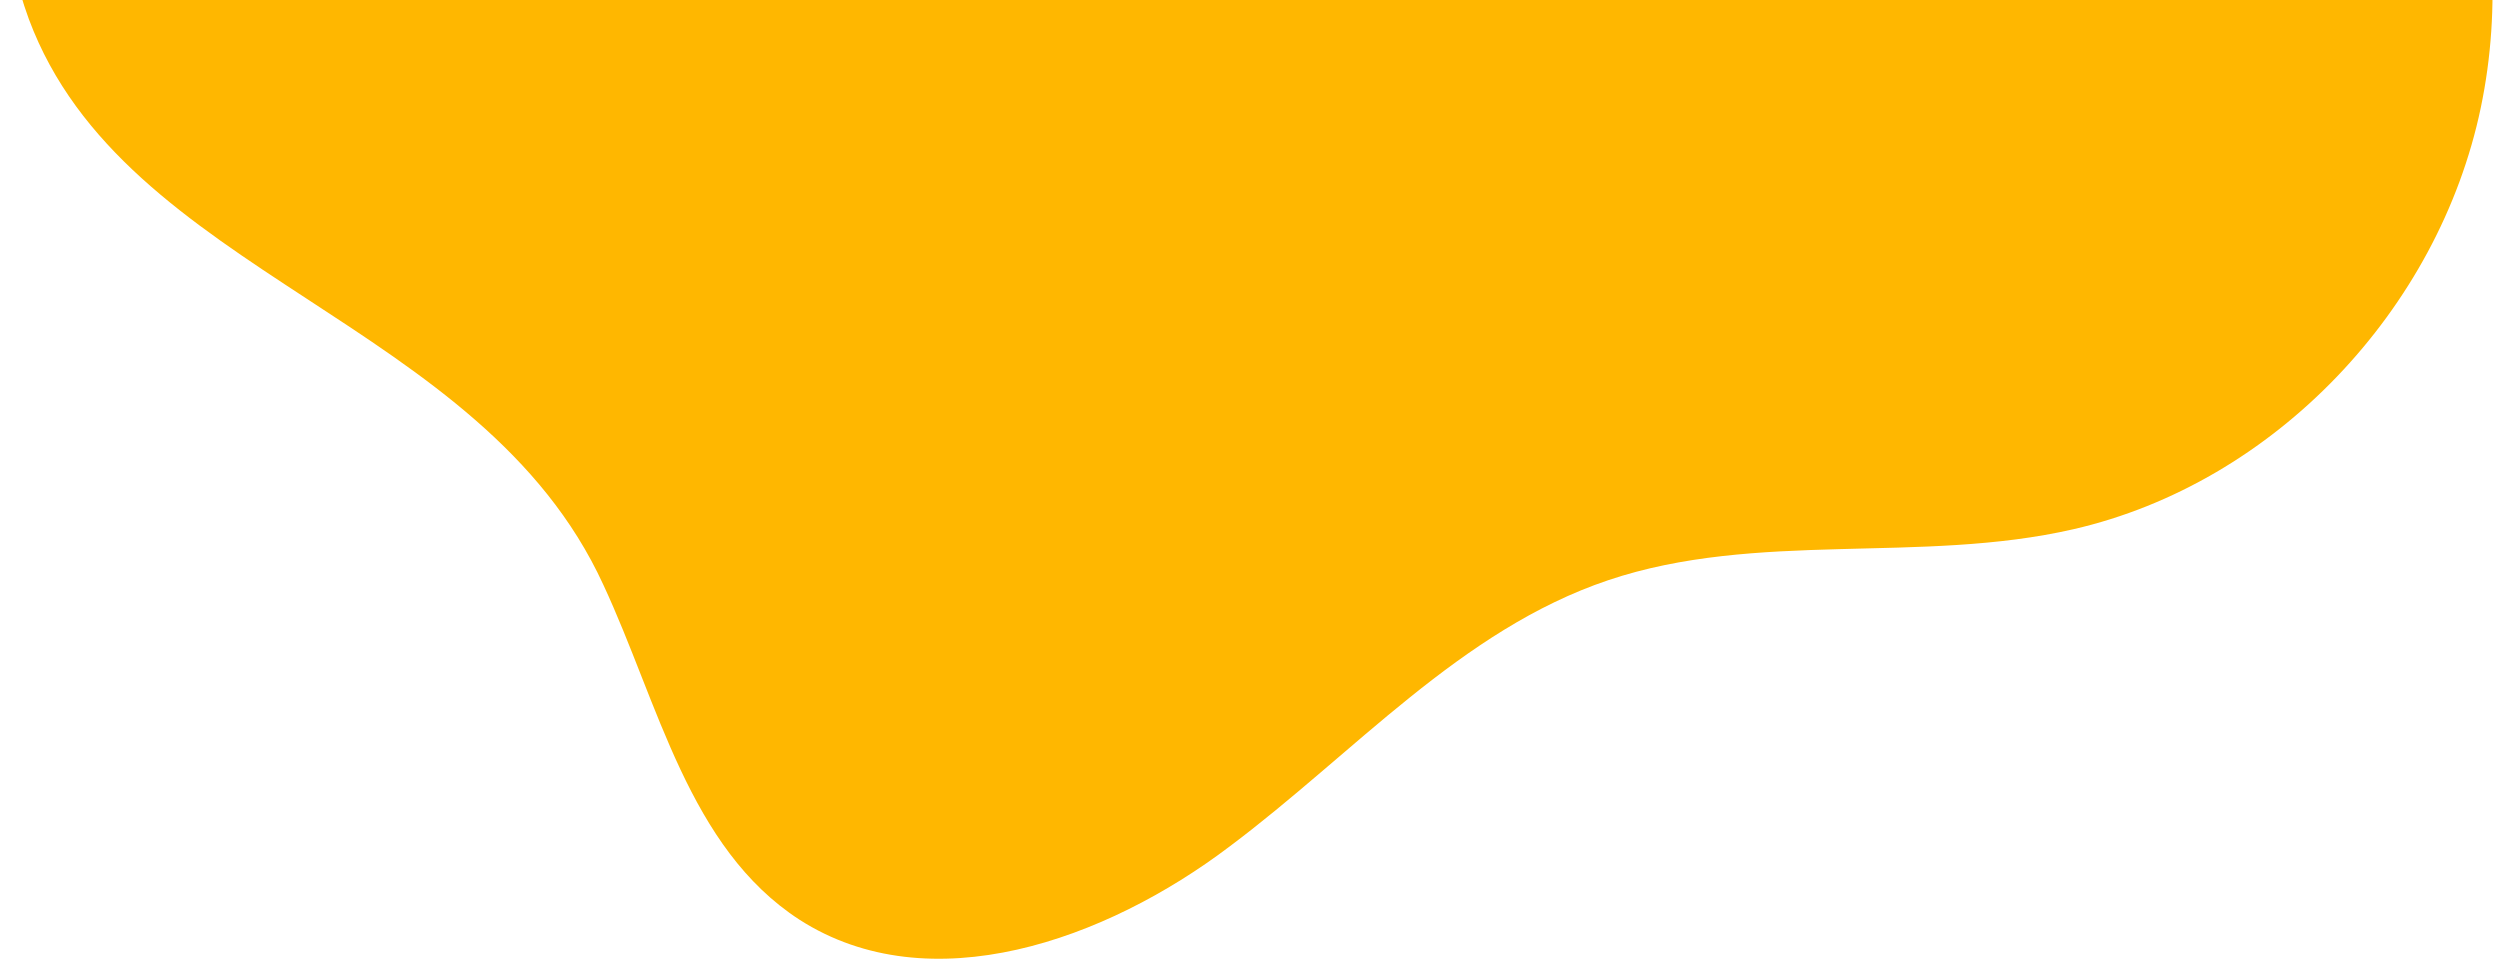 <svg width="302" height="116" viewBox="0 0 302 116" fill="none" xmlns="http://www.w3.org/2000/svg">
<path d="M50.614 -75.534C70.277 -77.372 91.709 -68.542 108.952 -78.008C121.381 -84.794 127.512 -99.009 136.026 -110.375C154.836 -135.313 189.431 -147.33 219.628 -139.243C237.938 -134.324 255.699 -120.294 257.195 -101.359C257.76 -93.661 255.572 -85.773 257.654 -78.312C260.43 -68.27 269.979 -62.047 277.567 -54.965C295.857 -38.015 304.777 -11.379 299.68 13.004C294.584 37.387 274.787 58.341 250.487 63.926C232.023 68.172 212.201 64.052 194.257 70.094C176.482 76.078 163.554 91.02 148.517 102.268C133.593 113.571 112.345 121.212 96.581 111.102C83.19 102.435 79.57 84.978 72.881 70.637C58.128 38.48 15.023 33.303 3.483 2.302C-8.693 -31.111 15.164 -72.337 50.614 -75.534Z" fill="#FFB700"/>
</svg>
